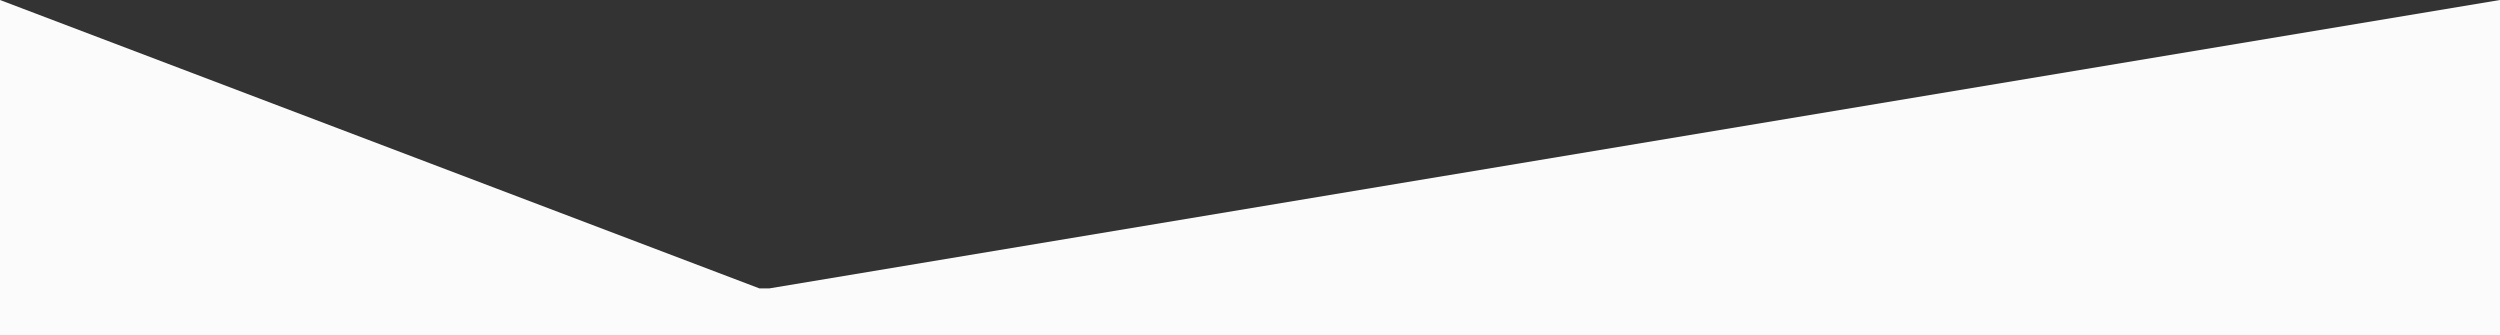 <?xml version="1.0" encoding="UTF-8"?>
<svg width="1440px" height="193px" viewBox="0 0 1440 193" version="1.1" xmlns="http://www.w3.org/2000/svg" xmlns:xlink="http://www.w3.org/1999/xlink">
    <rect x="0" y="0" width="1440" height="193" fill="#333333" stroke="none"/>
    <!-- Generator: Sketch 51.2 (57519) - http://www.bohemiancoding.com/sketch -->
    <title>hero_divider</title>
    <desc>Created with Sketch.</desc>
    <defs></defs>
    <g id="Page-1" stroke="none" stroke-width="1" fill="none" fill-rule="evenodd">
        <g id="Desktop-HD" transform="translate(0, -643)" fill="#FBFBFB" fill-rule="nonzero">
            <path d="M437.448,809.126 L443.051,809.126 L1440,643 L1440,809.774 L1440,836 L0,836 L0,809.774 L0,643 L437.448,809.126 Z" id="hero_divider"></path>
        </g>
    </g>
</svg>